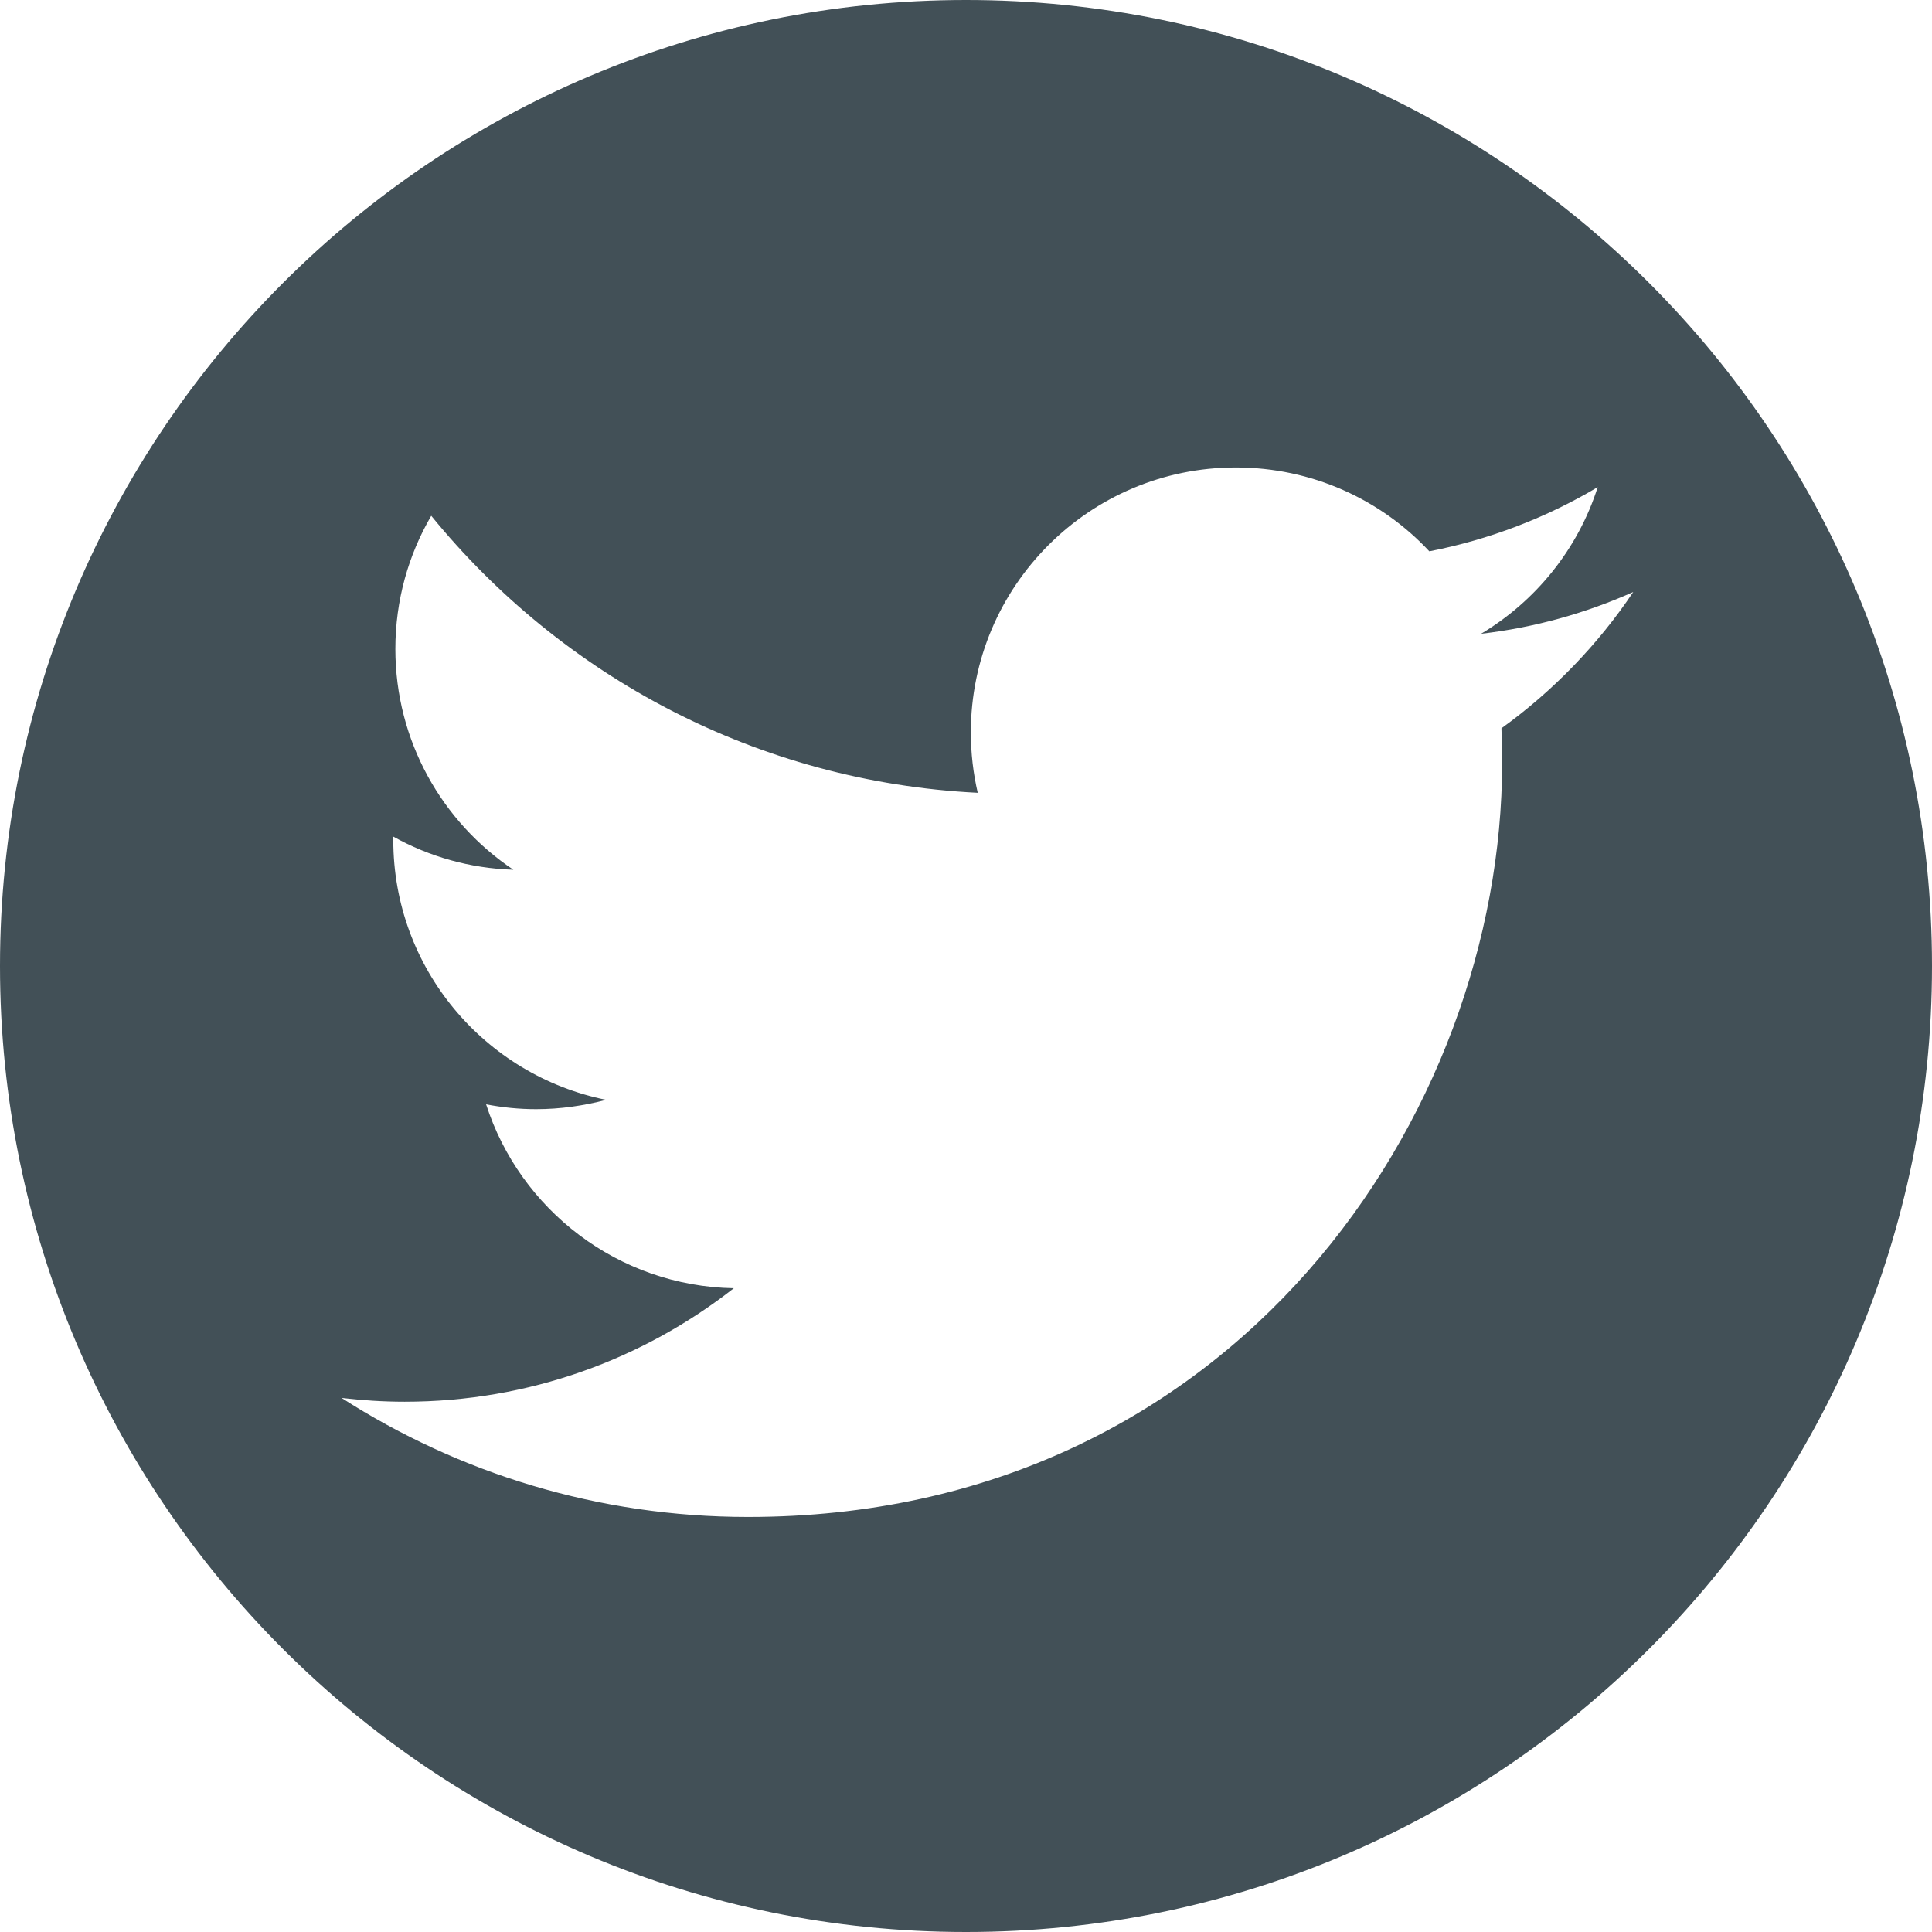 <?xml version="1.0" encoding="UTF-8"?>
<svg width="56px" height="56px" viewBox="0 0 56 56" version="1.1" xmlns="http://www.w3.org/2000/svg" xmlns:xlink="http://www.w3.org/1999/xlink">
    <!-- Generator: Sketch 49.3 (51167) - http://www.bohemiancoding.com/sketch -->
    <title>social-icon-twitter</title>
    <desc>Created with Sketch.</desc>
    <defs></defs>
    <g id="Page-1" stroke="none" stroke-width="1" fill="none" fill-rule="evenodd">
        <g id="social-icon-twitter" fill="#425057" fill-rule="nonzero">
            <path d="M28,0 C12.54,0 0,12.54 0,28 C0,43.46 12.54,56 28,56 C43.46,56 56,43.46 56,28 C56,12.54 43.47,0 28,0 Z M43.52,21.11 C43.53,21.44 43.54,21.77 43.54,22.11 C43.54,32.26 35.81,43.97 21.68,43.97 C17.34,43.97 13.3,42.7 9.9,40.52 C10.5,40.59 11.11,40.63 11.73,40.63 C15.33,40.63 18.64,39.4 21.27,37.34 C17.91,37.28 15.07,35.06 14.09,32.01 C14.56,32.1 15.04,32.15 15.54,32.15 C16.24,32.15 16.92,32.05 17.57,31.88 C14.05,31.17 11.4,28.07 11.4,24.35 C11.4,24.32 11.4,24.29 11.4,24.25 C12.44,24.83 13.62,25.17 14.88,25.21 C12.82,23.83 11.46,21.48 11.46,18.81 C11.46,17.4 11.84,16.08 12.5,14.95 C16.29,19.6 21.95,22.66 28.34,22.98 C28.21,22.42 28.14,21.83 28.14,21.23 C28.14,16.99 31.58,13.55 35.82,13.55 C38.03,13.55 40.03,14.48 41.43,15.98 C43.18,15.64 44.83,15 46.31,14.12 C45.74,15.91 44.52,17.42 42.93,18.37 C44.49,18.19 45.97,17.77 47.34,17.16 C46.33,18.67 45.02,20.03 43.52,21.11 Z" id="Shape"></path>
        </g>
    </g>
</svg>